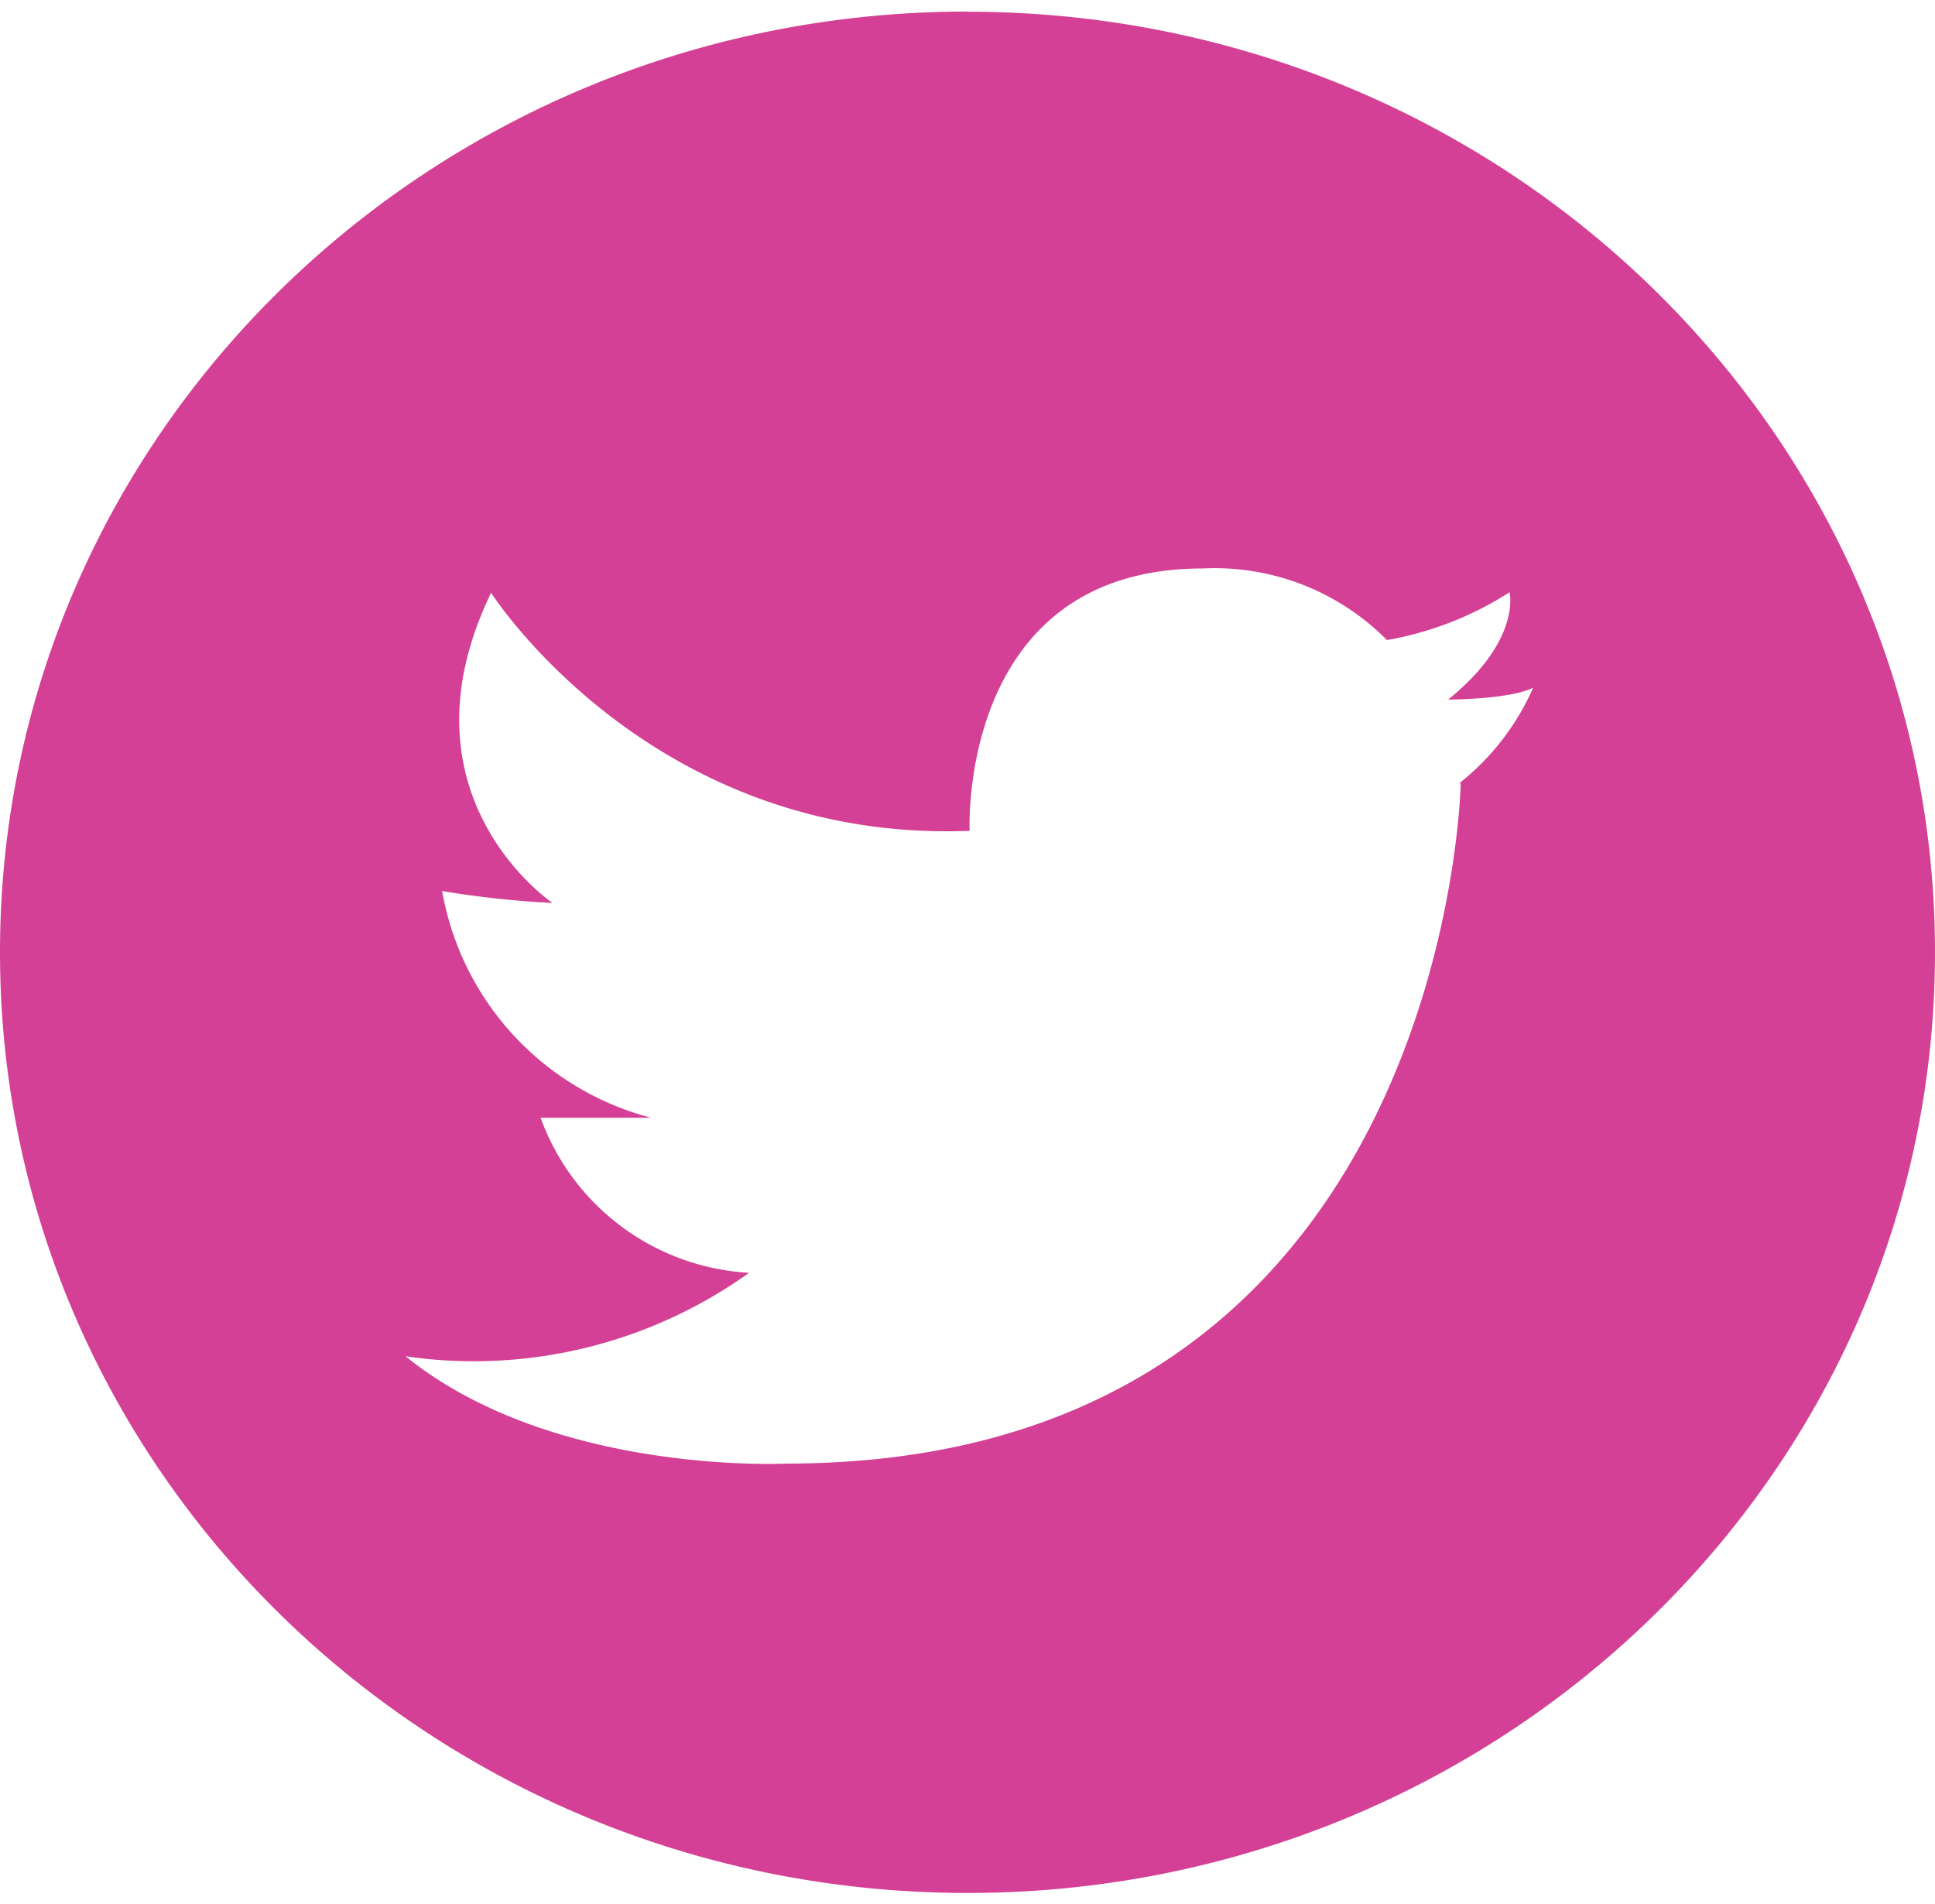<svg id="Layer_1" data-name="Layer 1" xmlns="http://www.w3.org/2000/svg" viewBox="0 0 113.79 111.99"><defs><style>.cls-1{fill:#d44095;}</style></defs><title>Footer FIRAN-01</title><path class="cls-1" d="M56.9.68C25.47.68,0,25.44,0,56s25.47,55.32,56.9,55.32S113.79,86.55,113.79,56,88.32.69,56.9.69m29,45.38s-.72,40-39.68,40c0,0-13.71.7-22.37-6.31a27.79,27.79,0,0,0,20.2-4.91,13.86,13.86,0,0,1-12.26-9.12h6.49A16.78,16.78,0,0,1,26,52.4a56.46,56.46,0,0,0,6.49.7s-9.38-6.31-3.61-18.24c0,0,9.38,14.73,28.14,14,0,0-.72-15.43,13.71-15.43a14.25,14.25,0,0,1,10.83,4.21,19.59,19.59,0,0,0,7.21-2.81s.72,2.81-3.61,6.31c0,0,3.61,0,5-.7a14.72,14.72,0,0,1-4.33,5.61"/></svg>